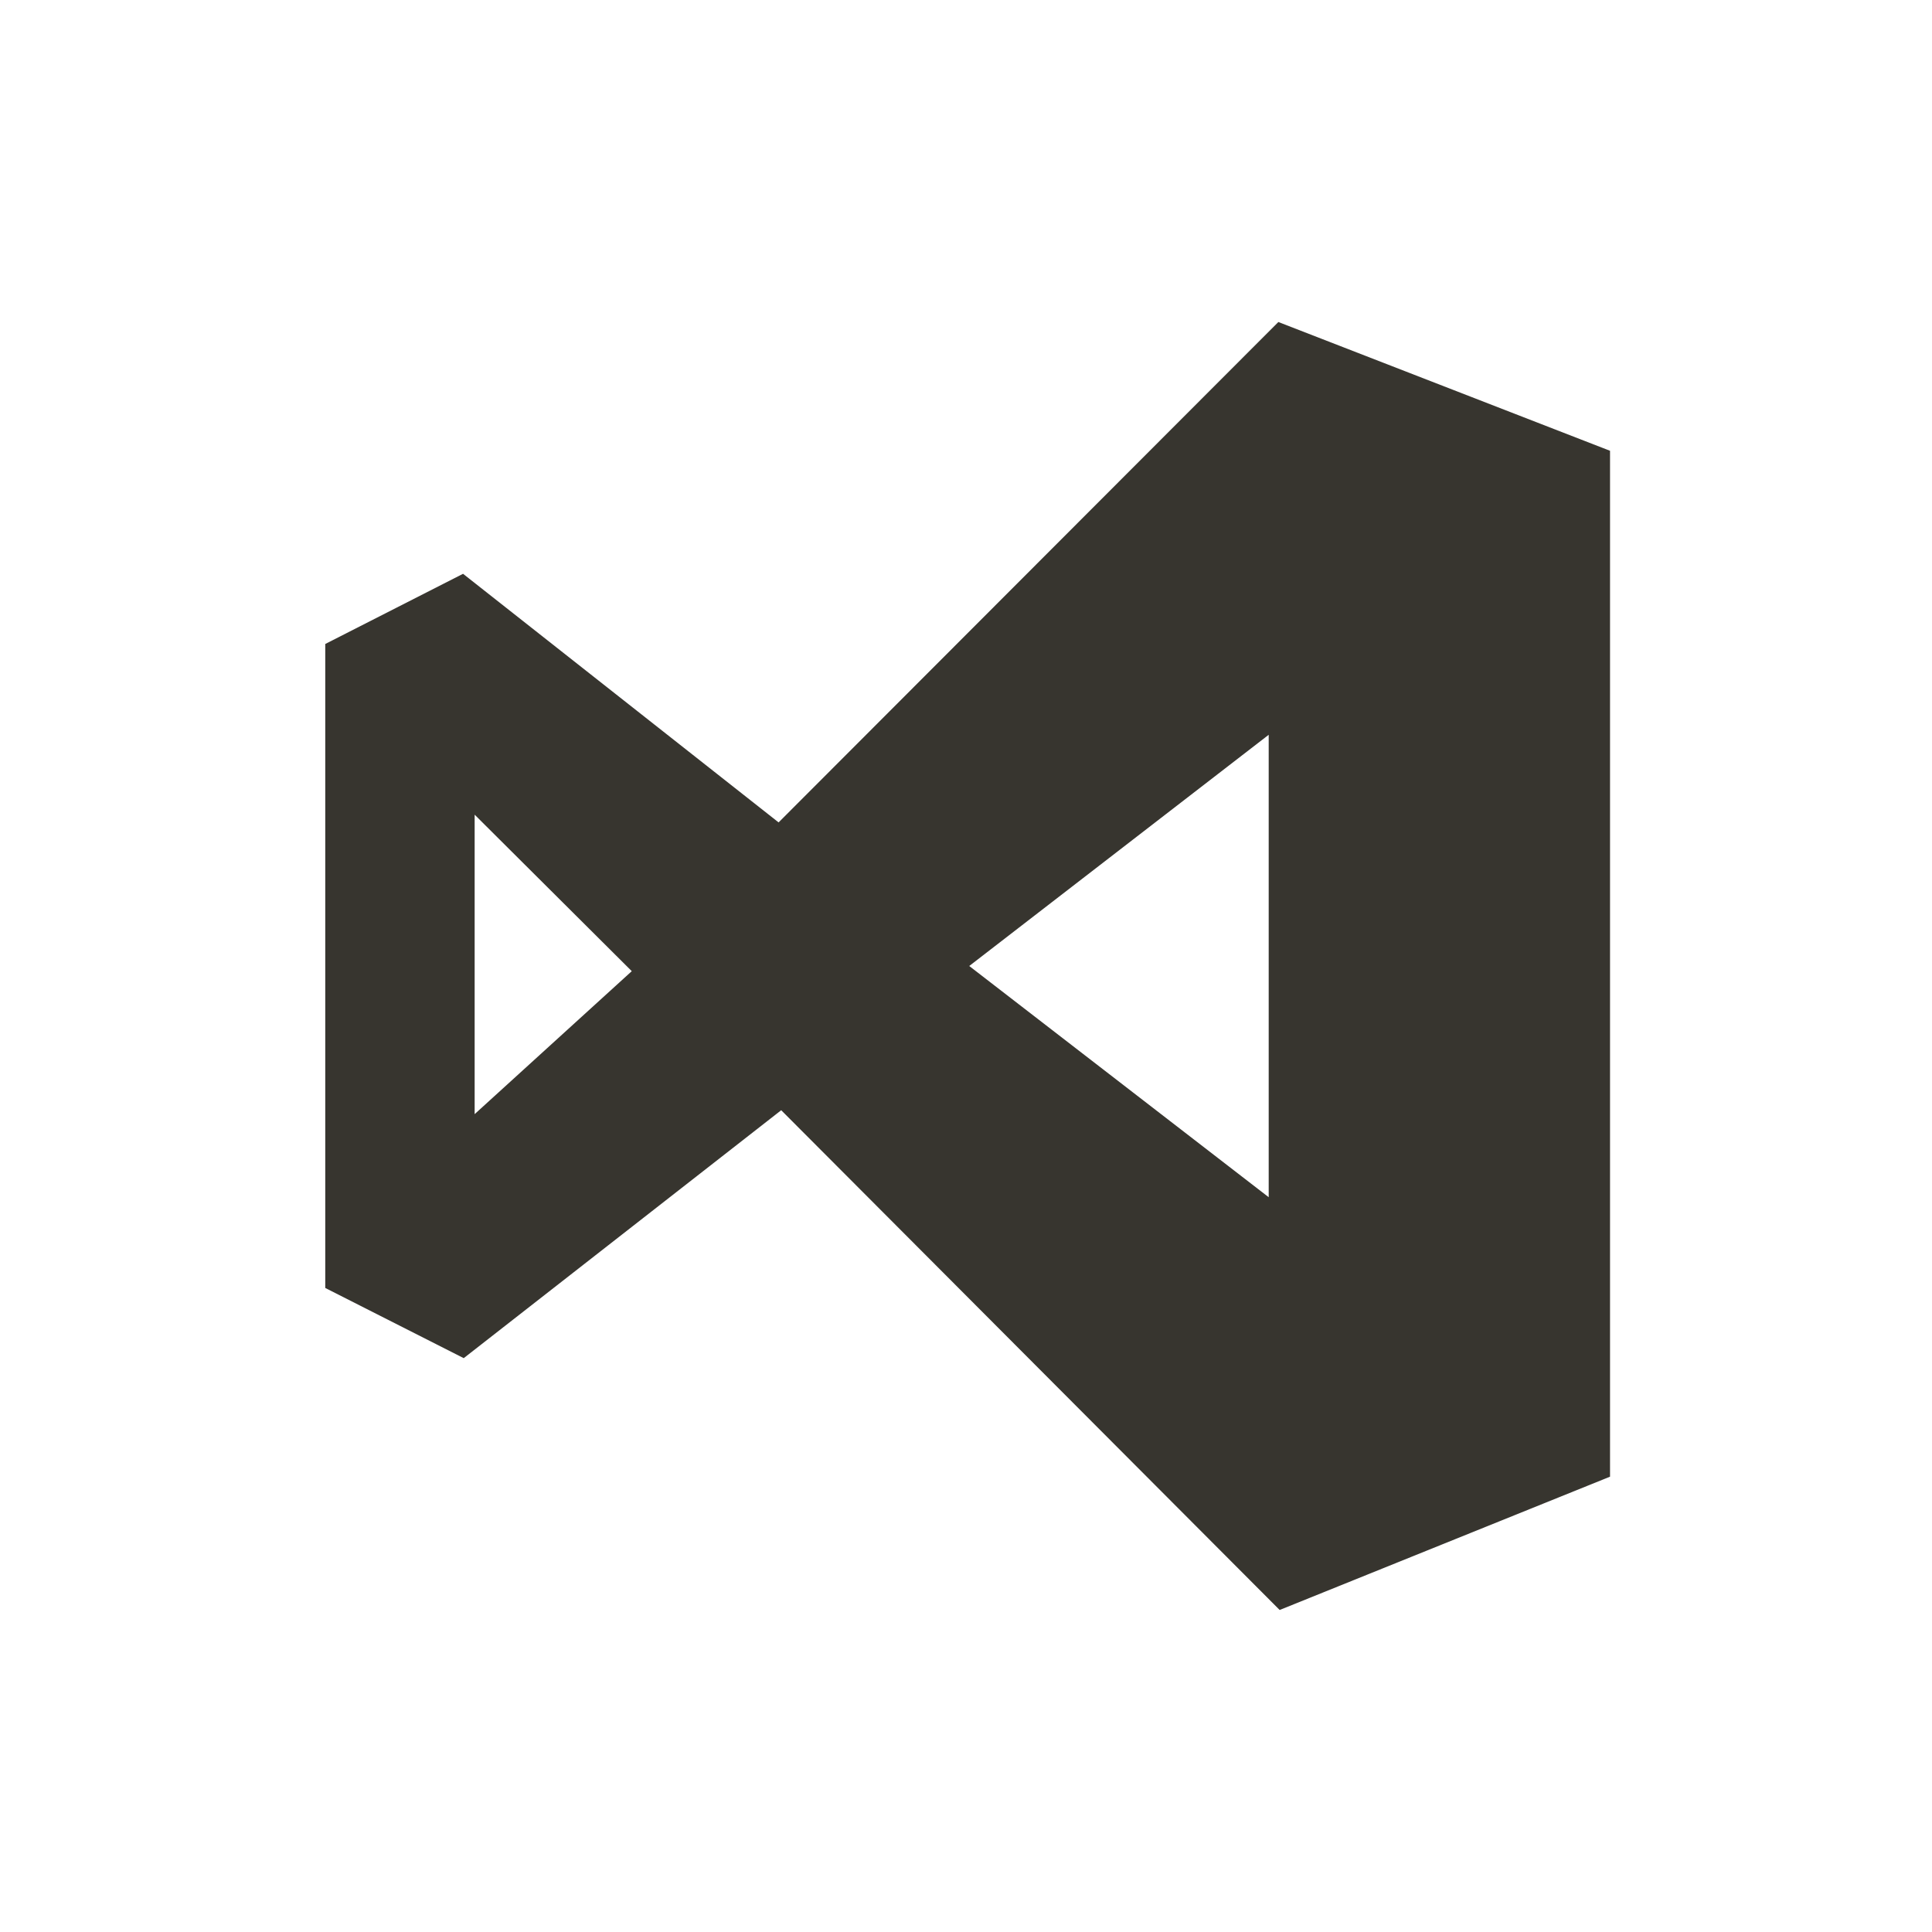 <!-- Generated by IcoMoon.io -->
<svg version="1.1" xmlns="http://www.w3.org/2000/svg" width="40" height="40" viewBox="0 0 40 40">
<title>visual-studio</title>
<path fill="#37352f" d="M26.467 6.667l-10.347 10.36-6.533-5.147-2.853 1.453v13.333l2.867 1.453 6.573-5.133 10.32 10.347 6.84-2.76v-21.24zM9.827 23.067v-6.2l3.253 3.24zM26.267 24.787l-6.2-4.787 6.2-4.787z"></path>
</svg>
